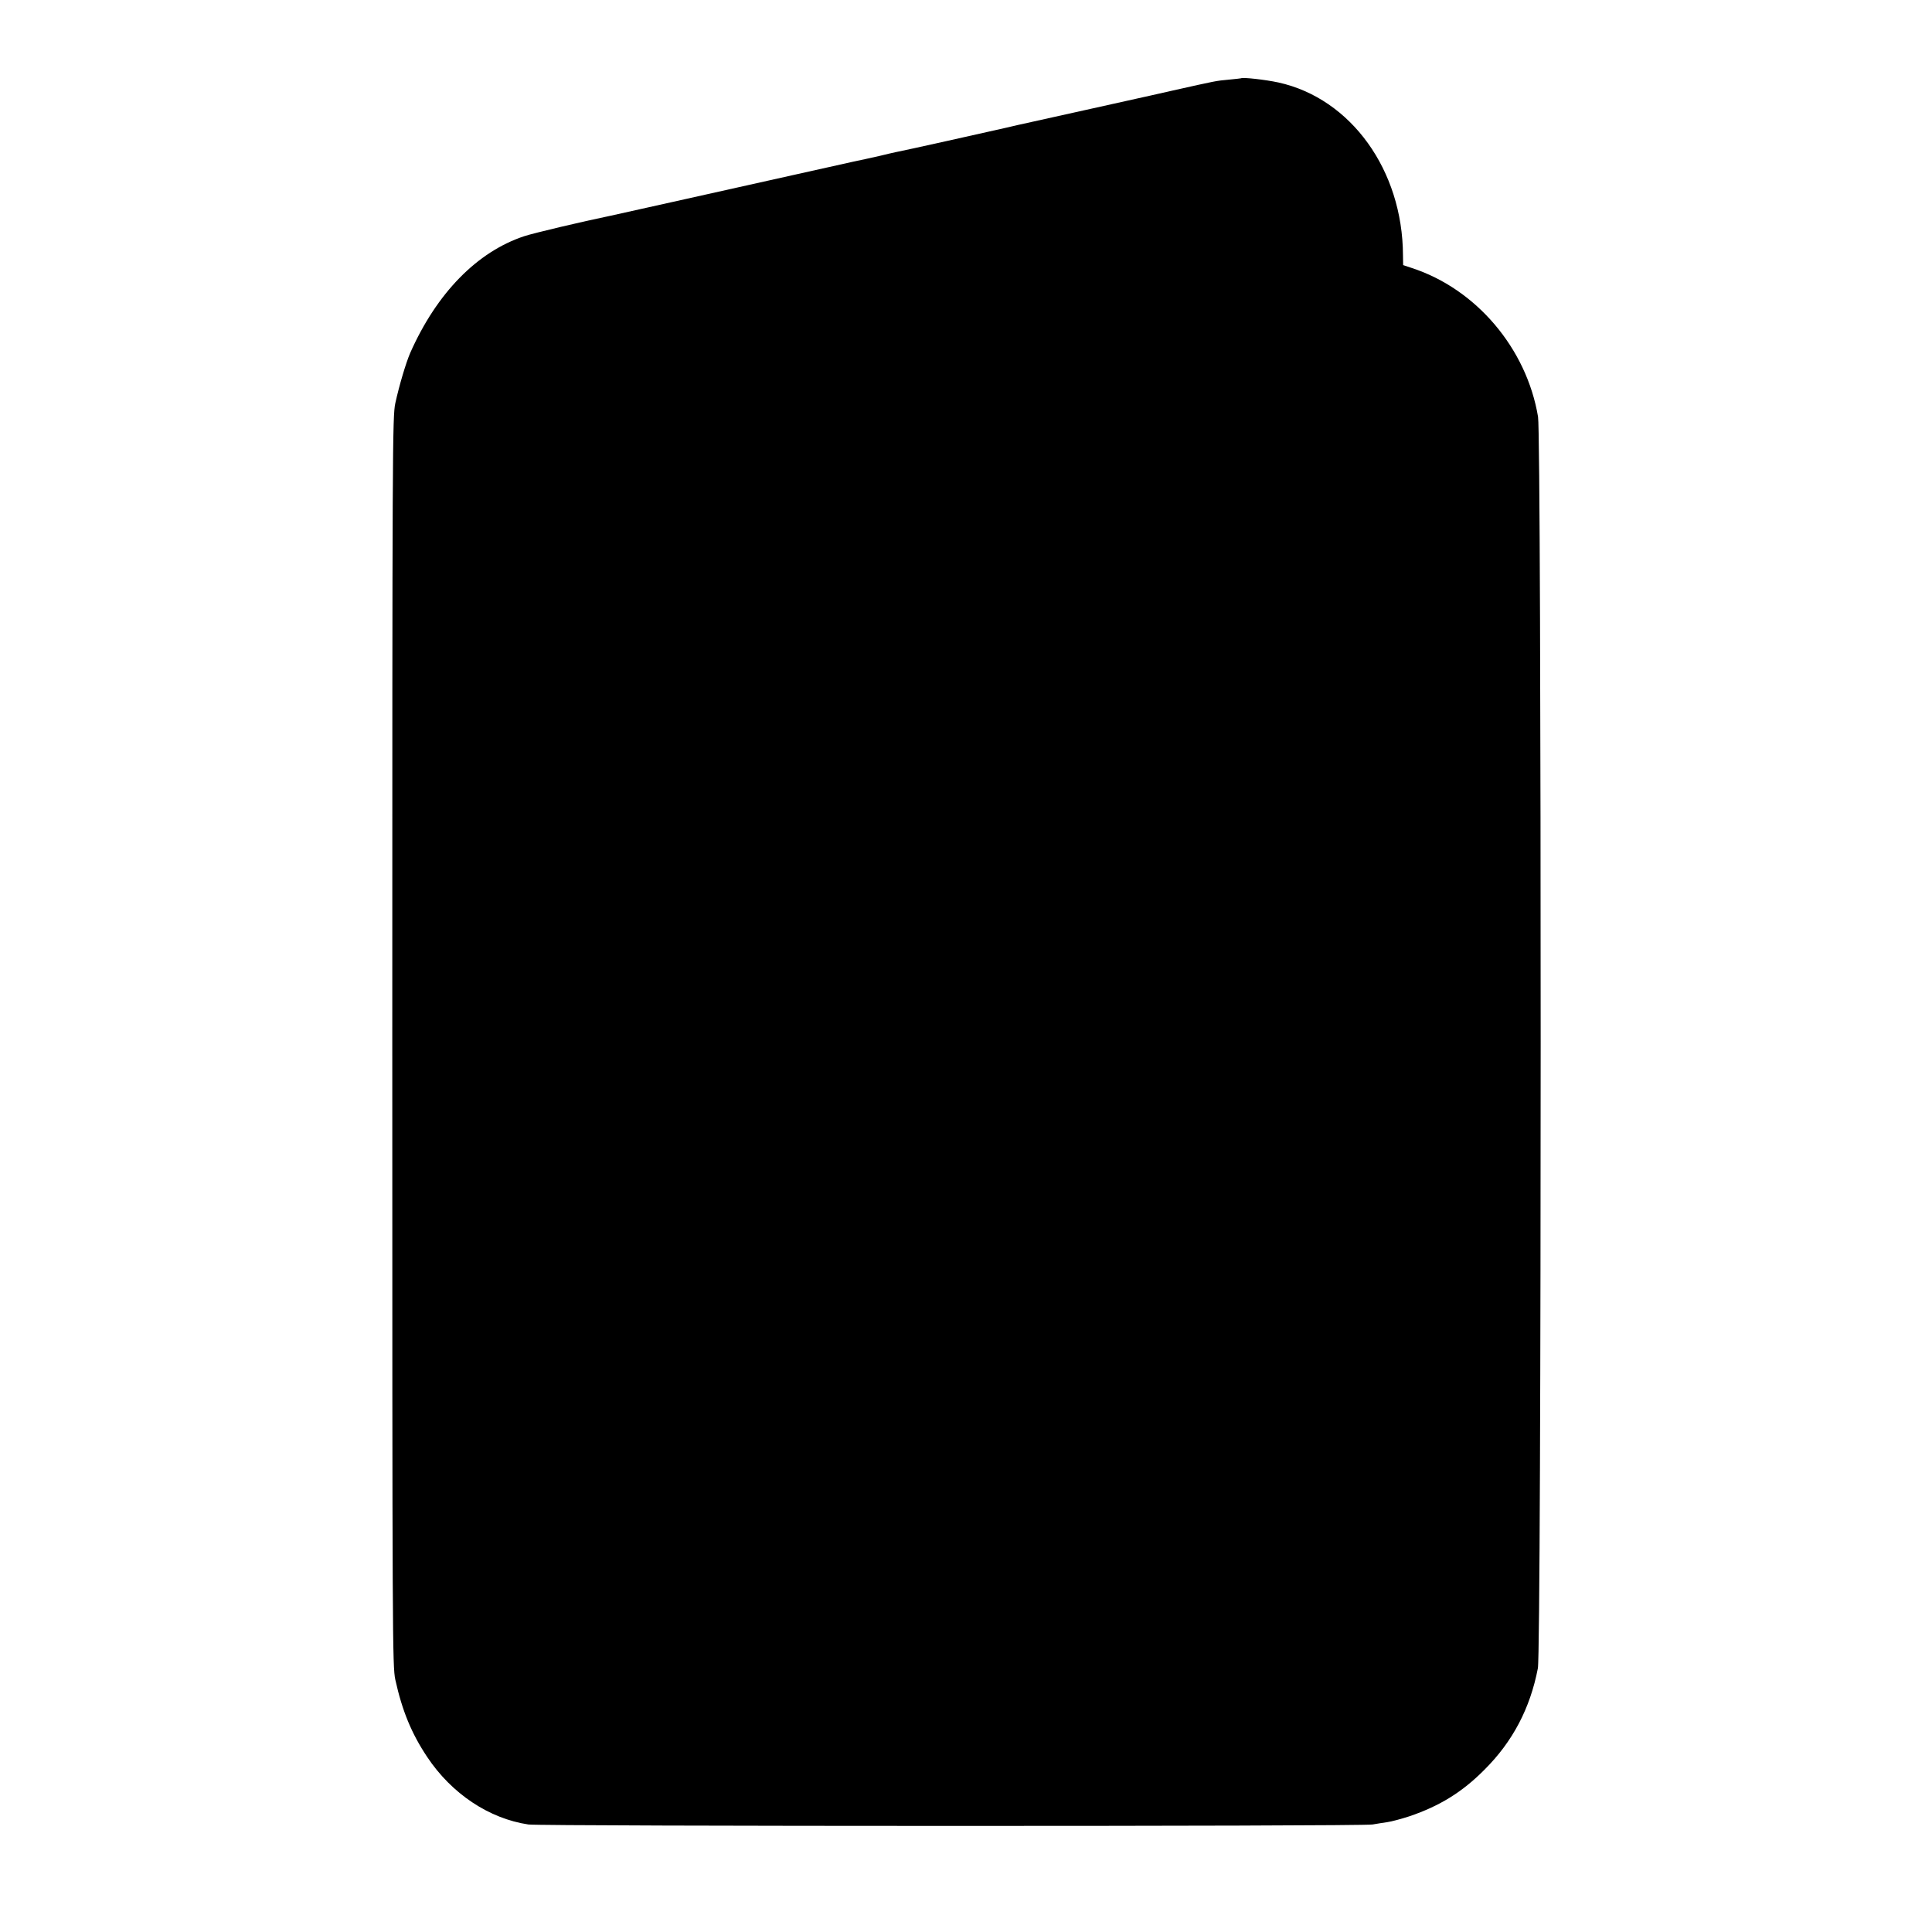 <?xml version="1.0" standalone="no"?>
<!DOCTYPE svg PUBLIC "-//W3C//DTD SVG 20010904//EN"
 "http://www.w3.org/TR/2001/REC-SVG-20010904/DTD/svg10.dtd">
<svg version="1.0" xmlns="http://www.w3.org/2000/svg"
 width="1150pt" height="1150pt" viewBox="0 0 1150 1150"
 preserveAspectRatio="xMidYMid meet">
<g transform="translate(0,1150) scale(0.1,-0.1)"
fill="#000000" stroke="none">
<path d="M7387 11034 c-1 -1 -33 -4 -72 -8 -78 -7 -75 -7 -335 -65 -102 -23
-194 -44 -205 -46 -77 -17 -290 -64 -315 -70 -34 -8 -347 -77 -365 -81 -11 -2
-58 -13 -105 -24 -87 -20 -615 -138 -660 -146 -14 -3 -54 -12 -90 -21 -36 -8
-74 -17 -85 -19 -25 -5 -45 -9 -425 -94 -264 -59 -592 -132 -650 -145 -8 -2
-107 -24 -220 -49 -113 -25 -214 -48 -225 -50 -174 -36 -457 -103 -515 -122
-280 -93 -520 -338 -678 -694 -26 -60 -66 -195 -89 -300 -17 -81 -18 -251 -18
-3800 0 -3567 1 -3718 18 -3798 41 -186 97 -321 189 -459 146 -220 369 -368
603 -403 77 -11 4964 -12 5025 0 25 4 64 11 88 14 23 3 83 19 132 35 179 61
313 143 445 276 169 168 273 366 319 605 22 111 22 7321 1 7449 -68 407 -368
761 -752 886 l-51 17 -1 59 c-2 506 -310 933 -741 1028 -78 17 -214 32 -223
25z"/>
</g>
</svg>
